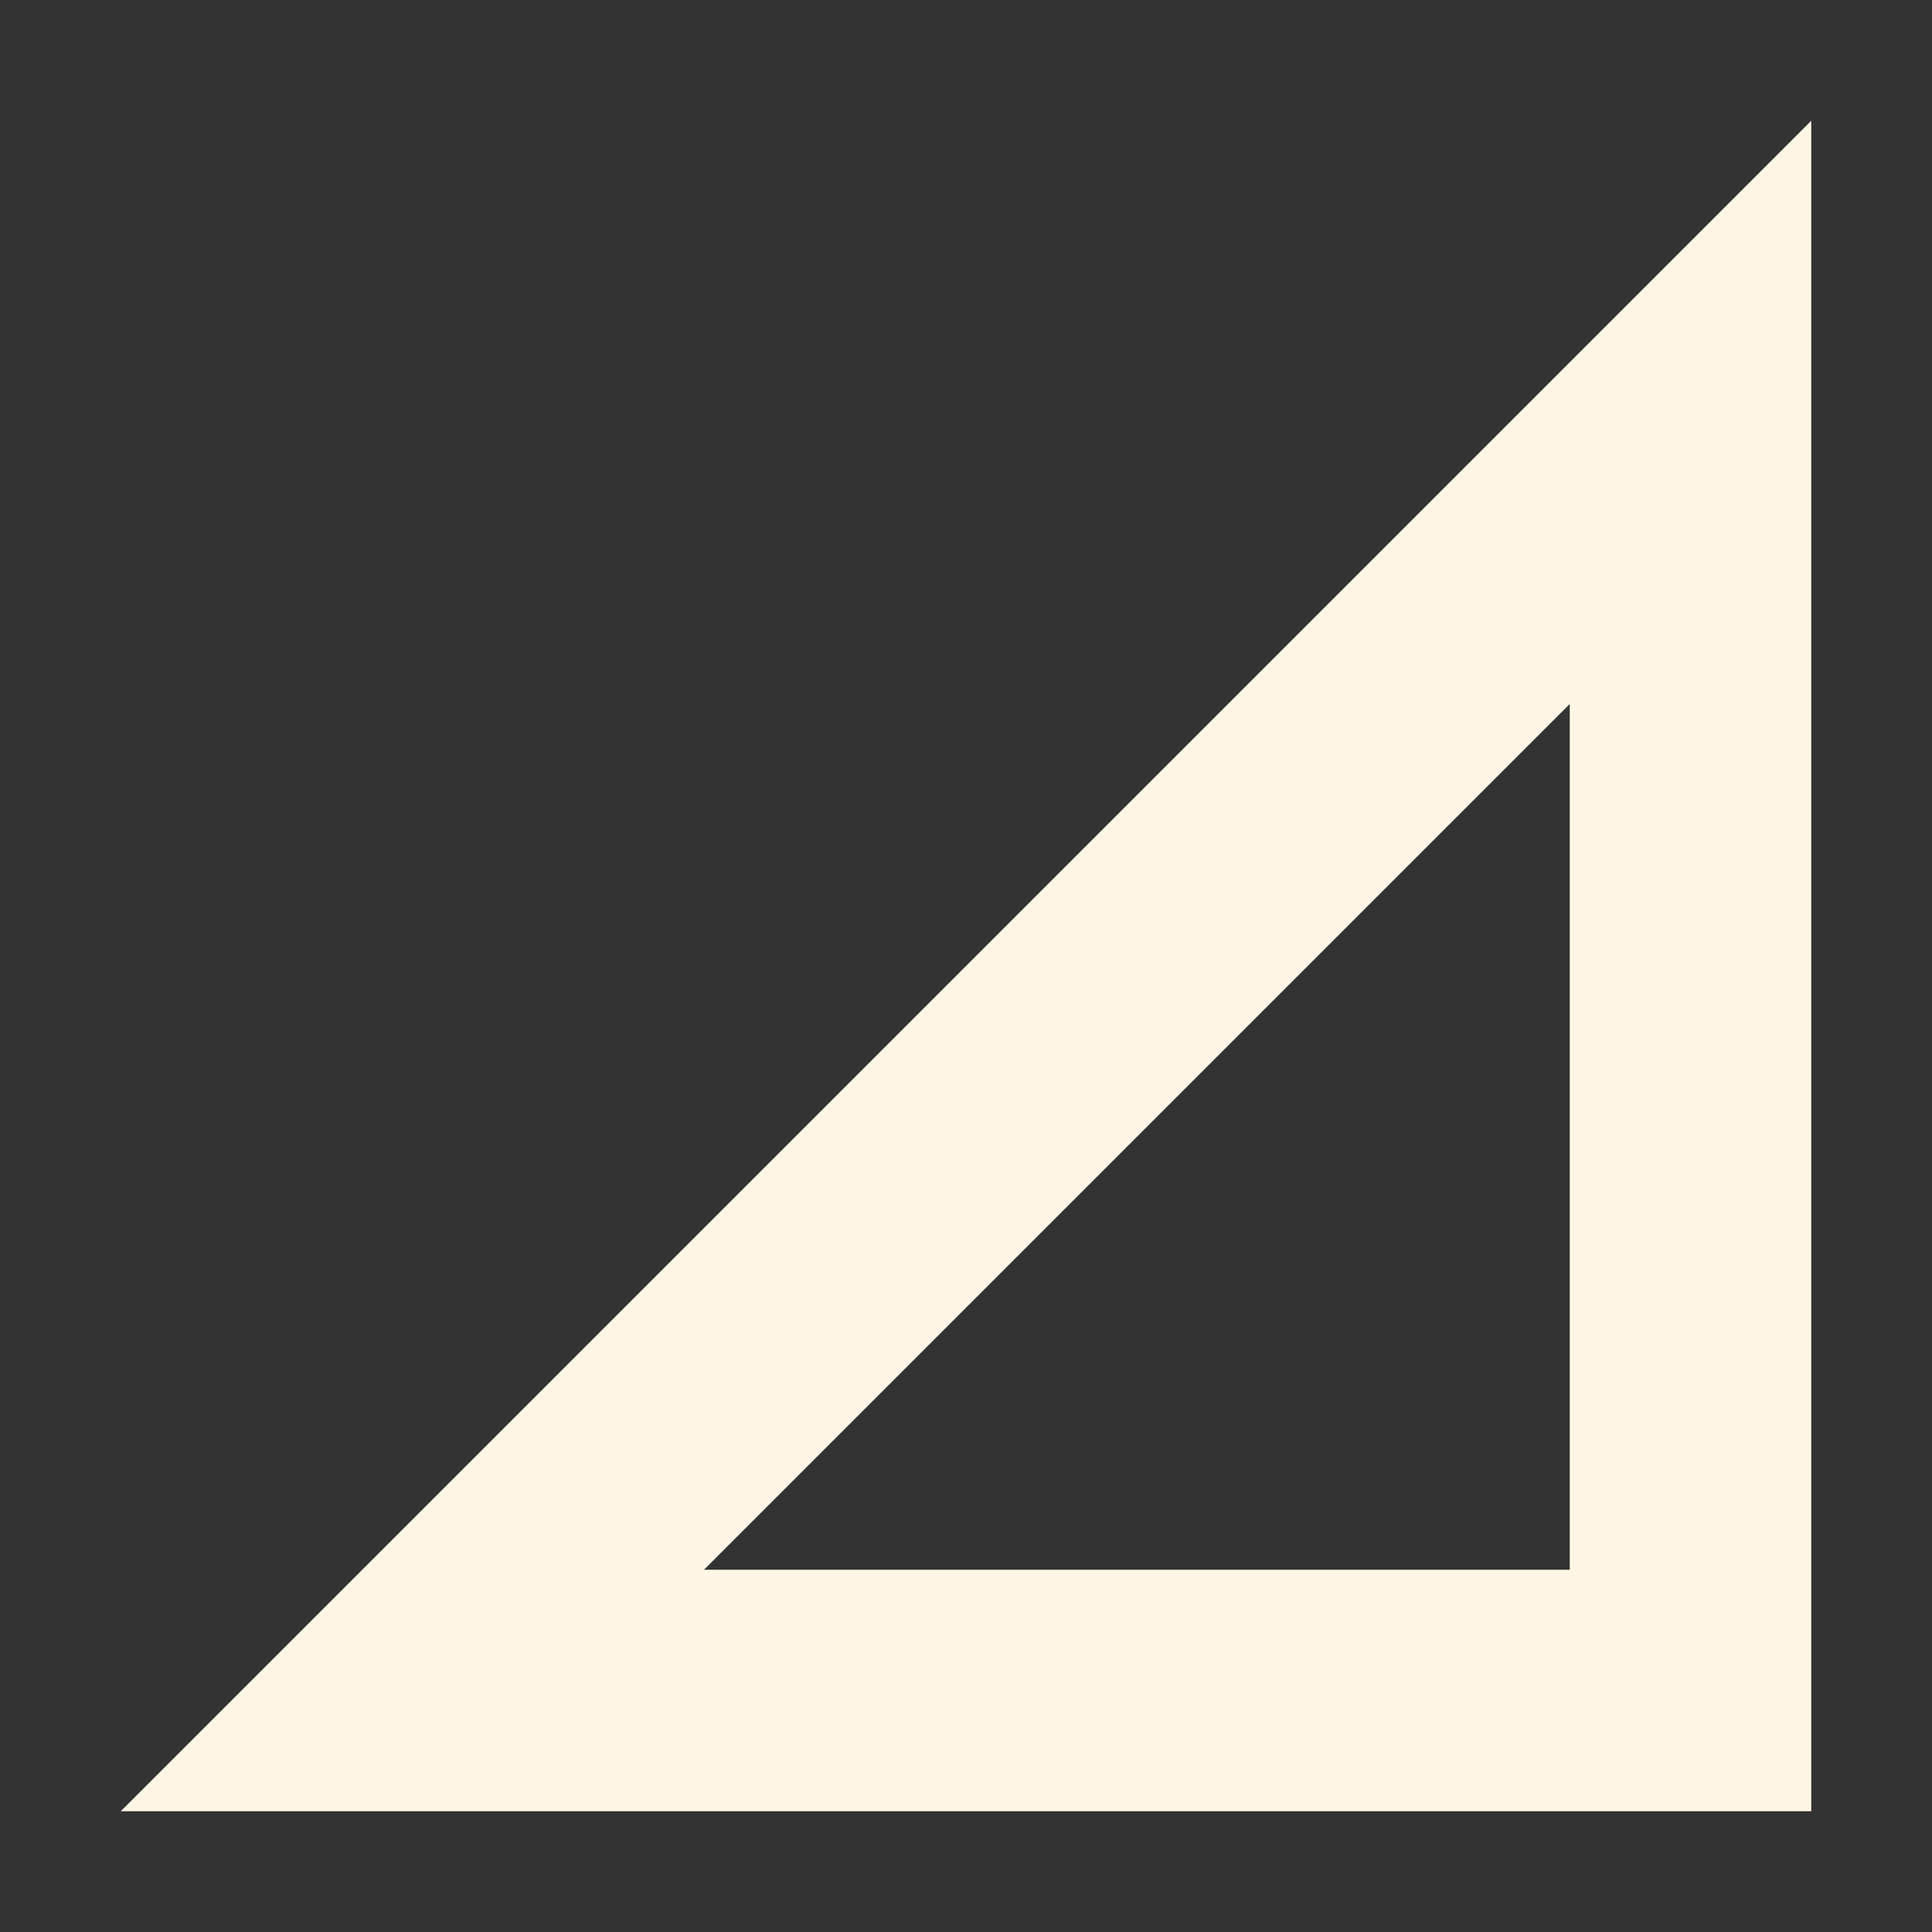 <svg xmlns="http://www.w3.org/2000/svg" width="16" height="16" version="1.1">
 <rect width="100%" height="100%" fill="#333333" stroke="none"/>
 <path style="fill:#fff6e6" d="M 15,1 1,15 H 15 Z M 13,5.83 V 13 H 5.83 Z"/>
</svg>
